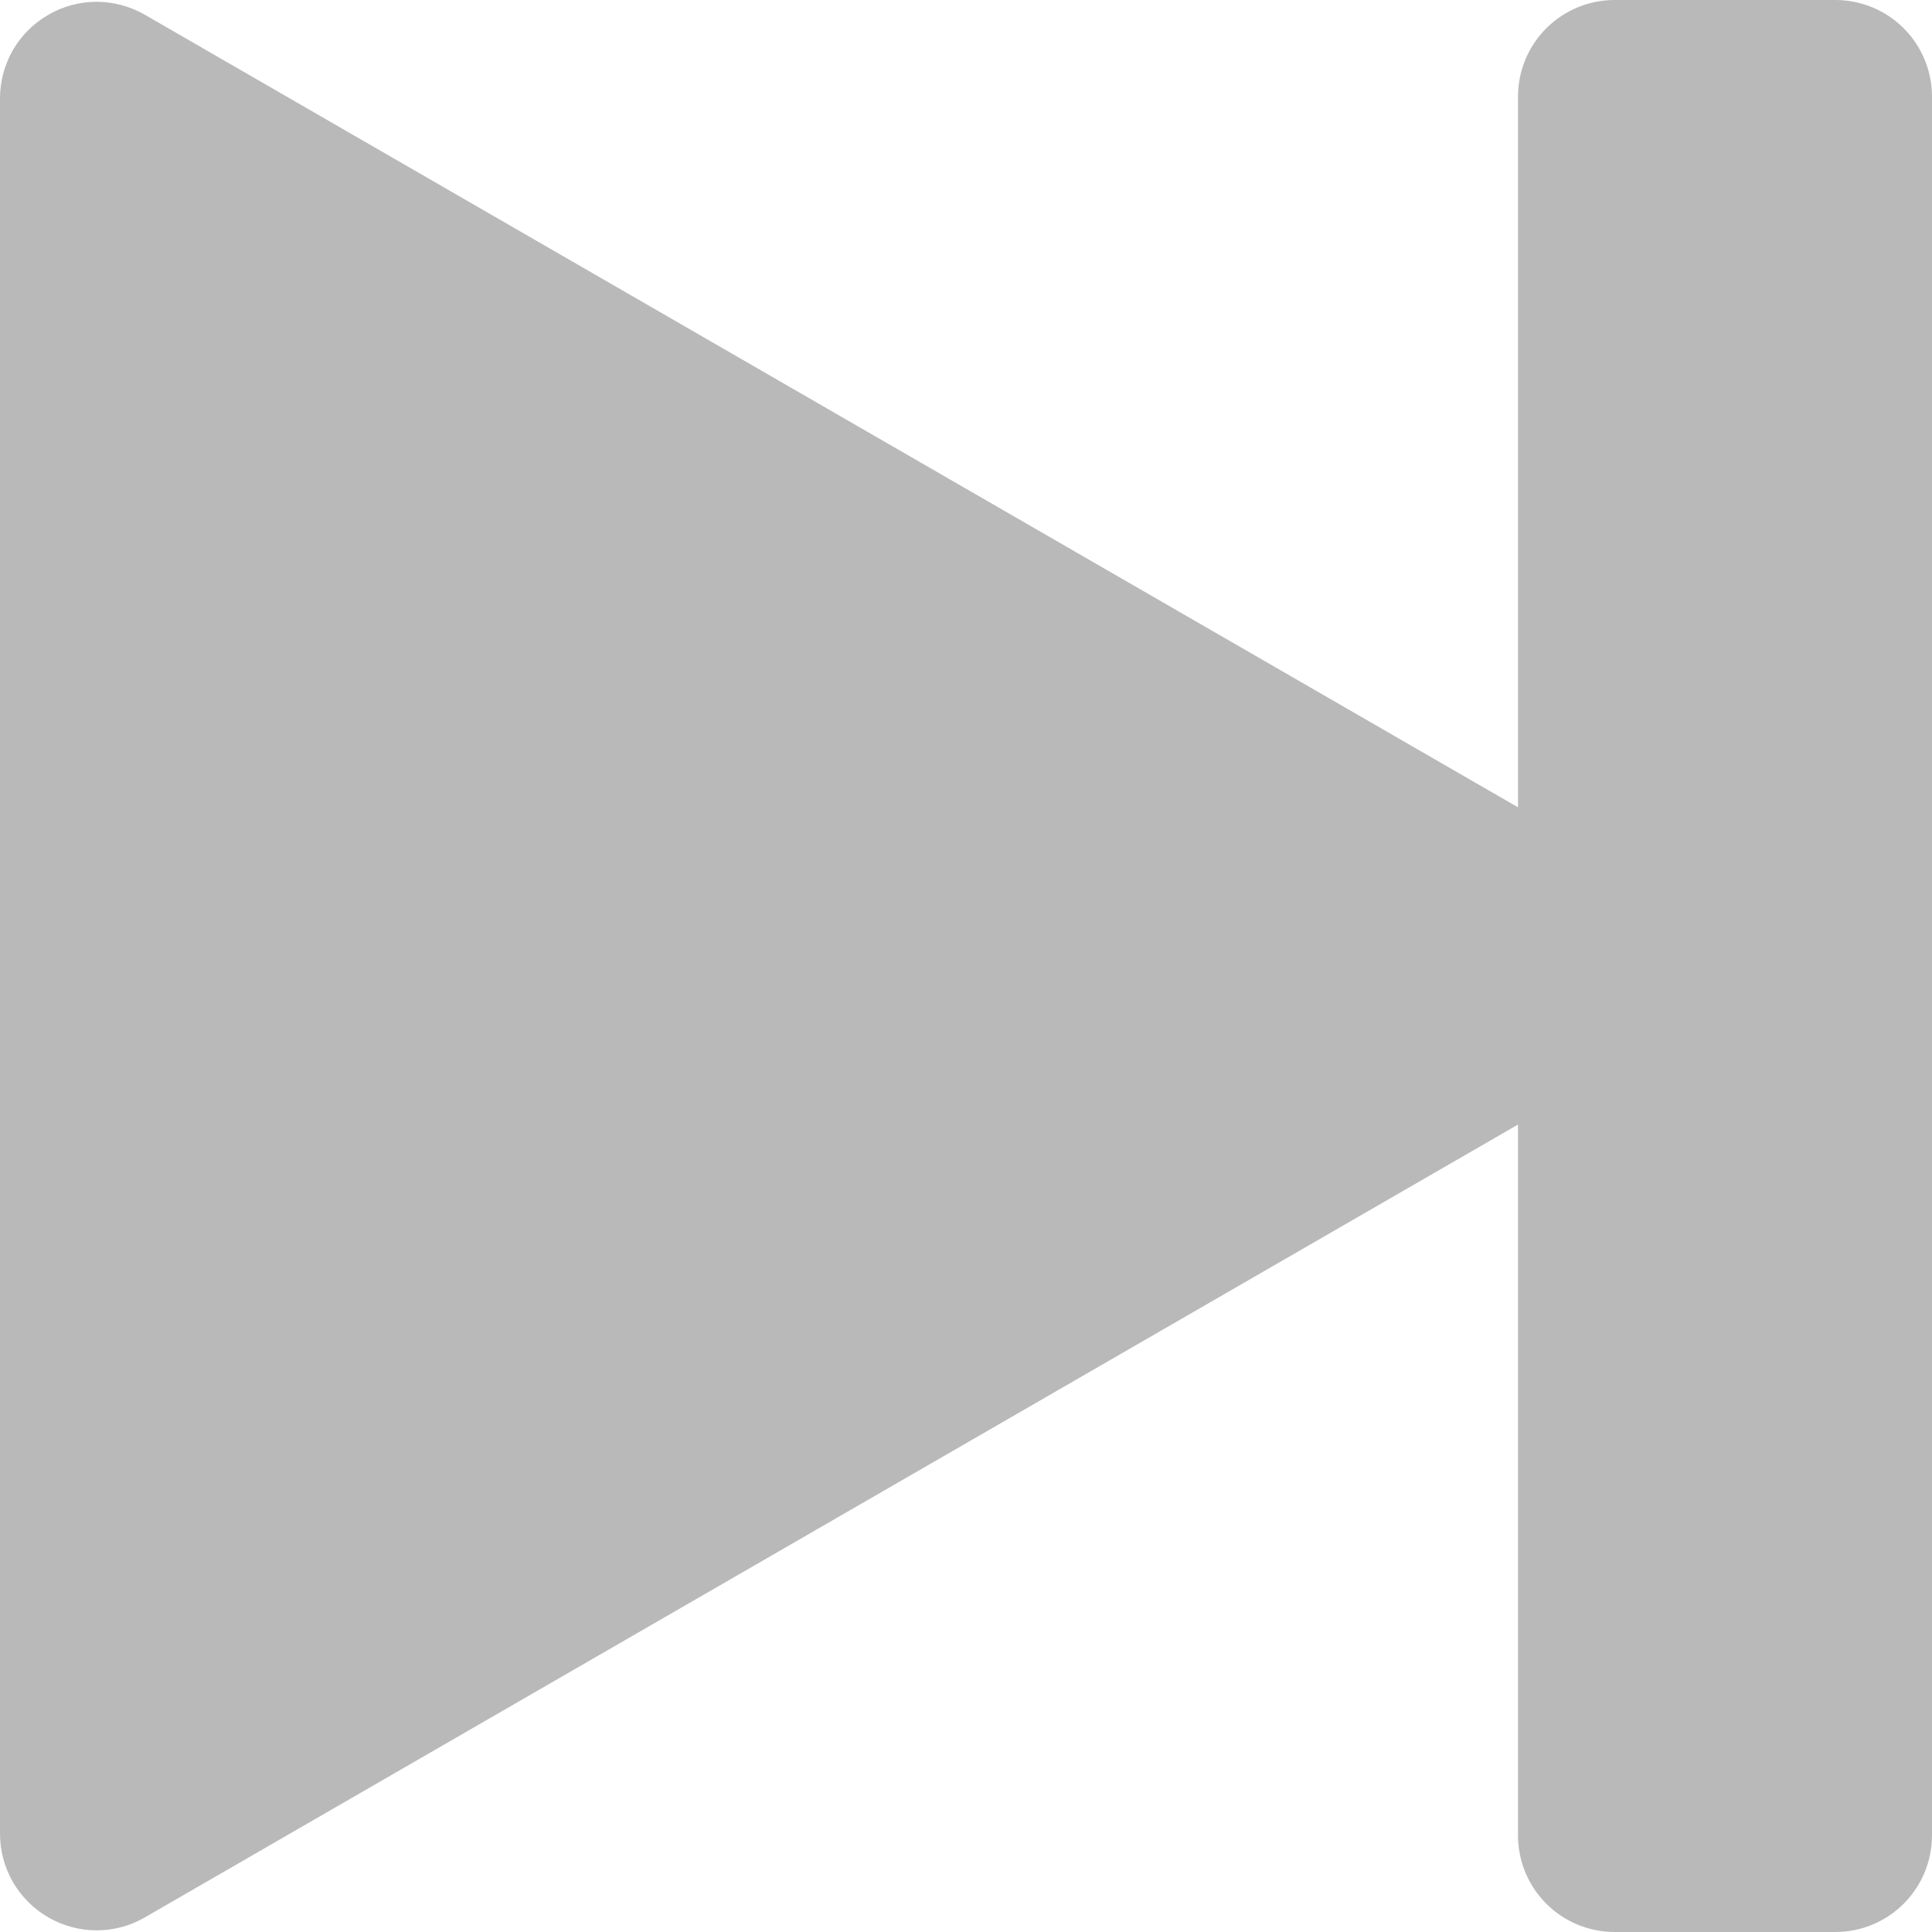 <svg width="14" height="14" viewBox="0 0 14 14" fill="none" xmlns="http://www.w3.org/2000/svg">
<path d="M11.7 0C11.514 0 11.336 0.074 11.205 0.205C11.074 0.336 11 0.514 11 0.7V5.85L1.05 0.107C0.944 0.046 0.823 0.013 0.7 0.013C0.578 0.013 0.457 0.045 0.351 0.107C0.244 0.168 0.156 0.256 0.094 0.362C0.033 0.469 0 0.589 4.37454e-07 0.712V13.287C-0 13.41 0.032 13.531 0.093 13.637C0.155 13.744 0.243 13.832 0.35 13.894C0.456 13.955 0.577 13.988 0.7 13.988C0.823 13.988 0.944 13.956 1.05 13.894L11 8.149V13.3C11 13.486 11.074 13.664 11.205 13.795C11.336 13.926 11.514 14 11.7 14H13.3C13.486 14 13.664 13.926 13.795 13.795C13.926 13.664 14 13.486 14 13.3V0.7C14 0.514 13.926 0.336 13.795 0.205C13.664 0.074 13.486 0 13.3 0H11.7Z" fill="#B9B9B9"/>
</svg>

